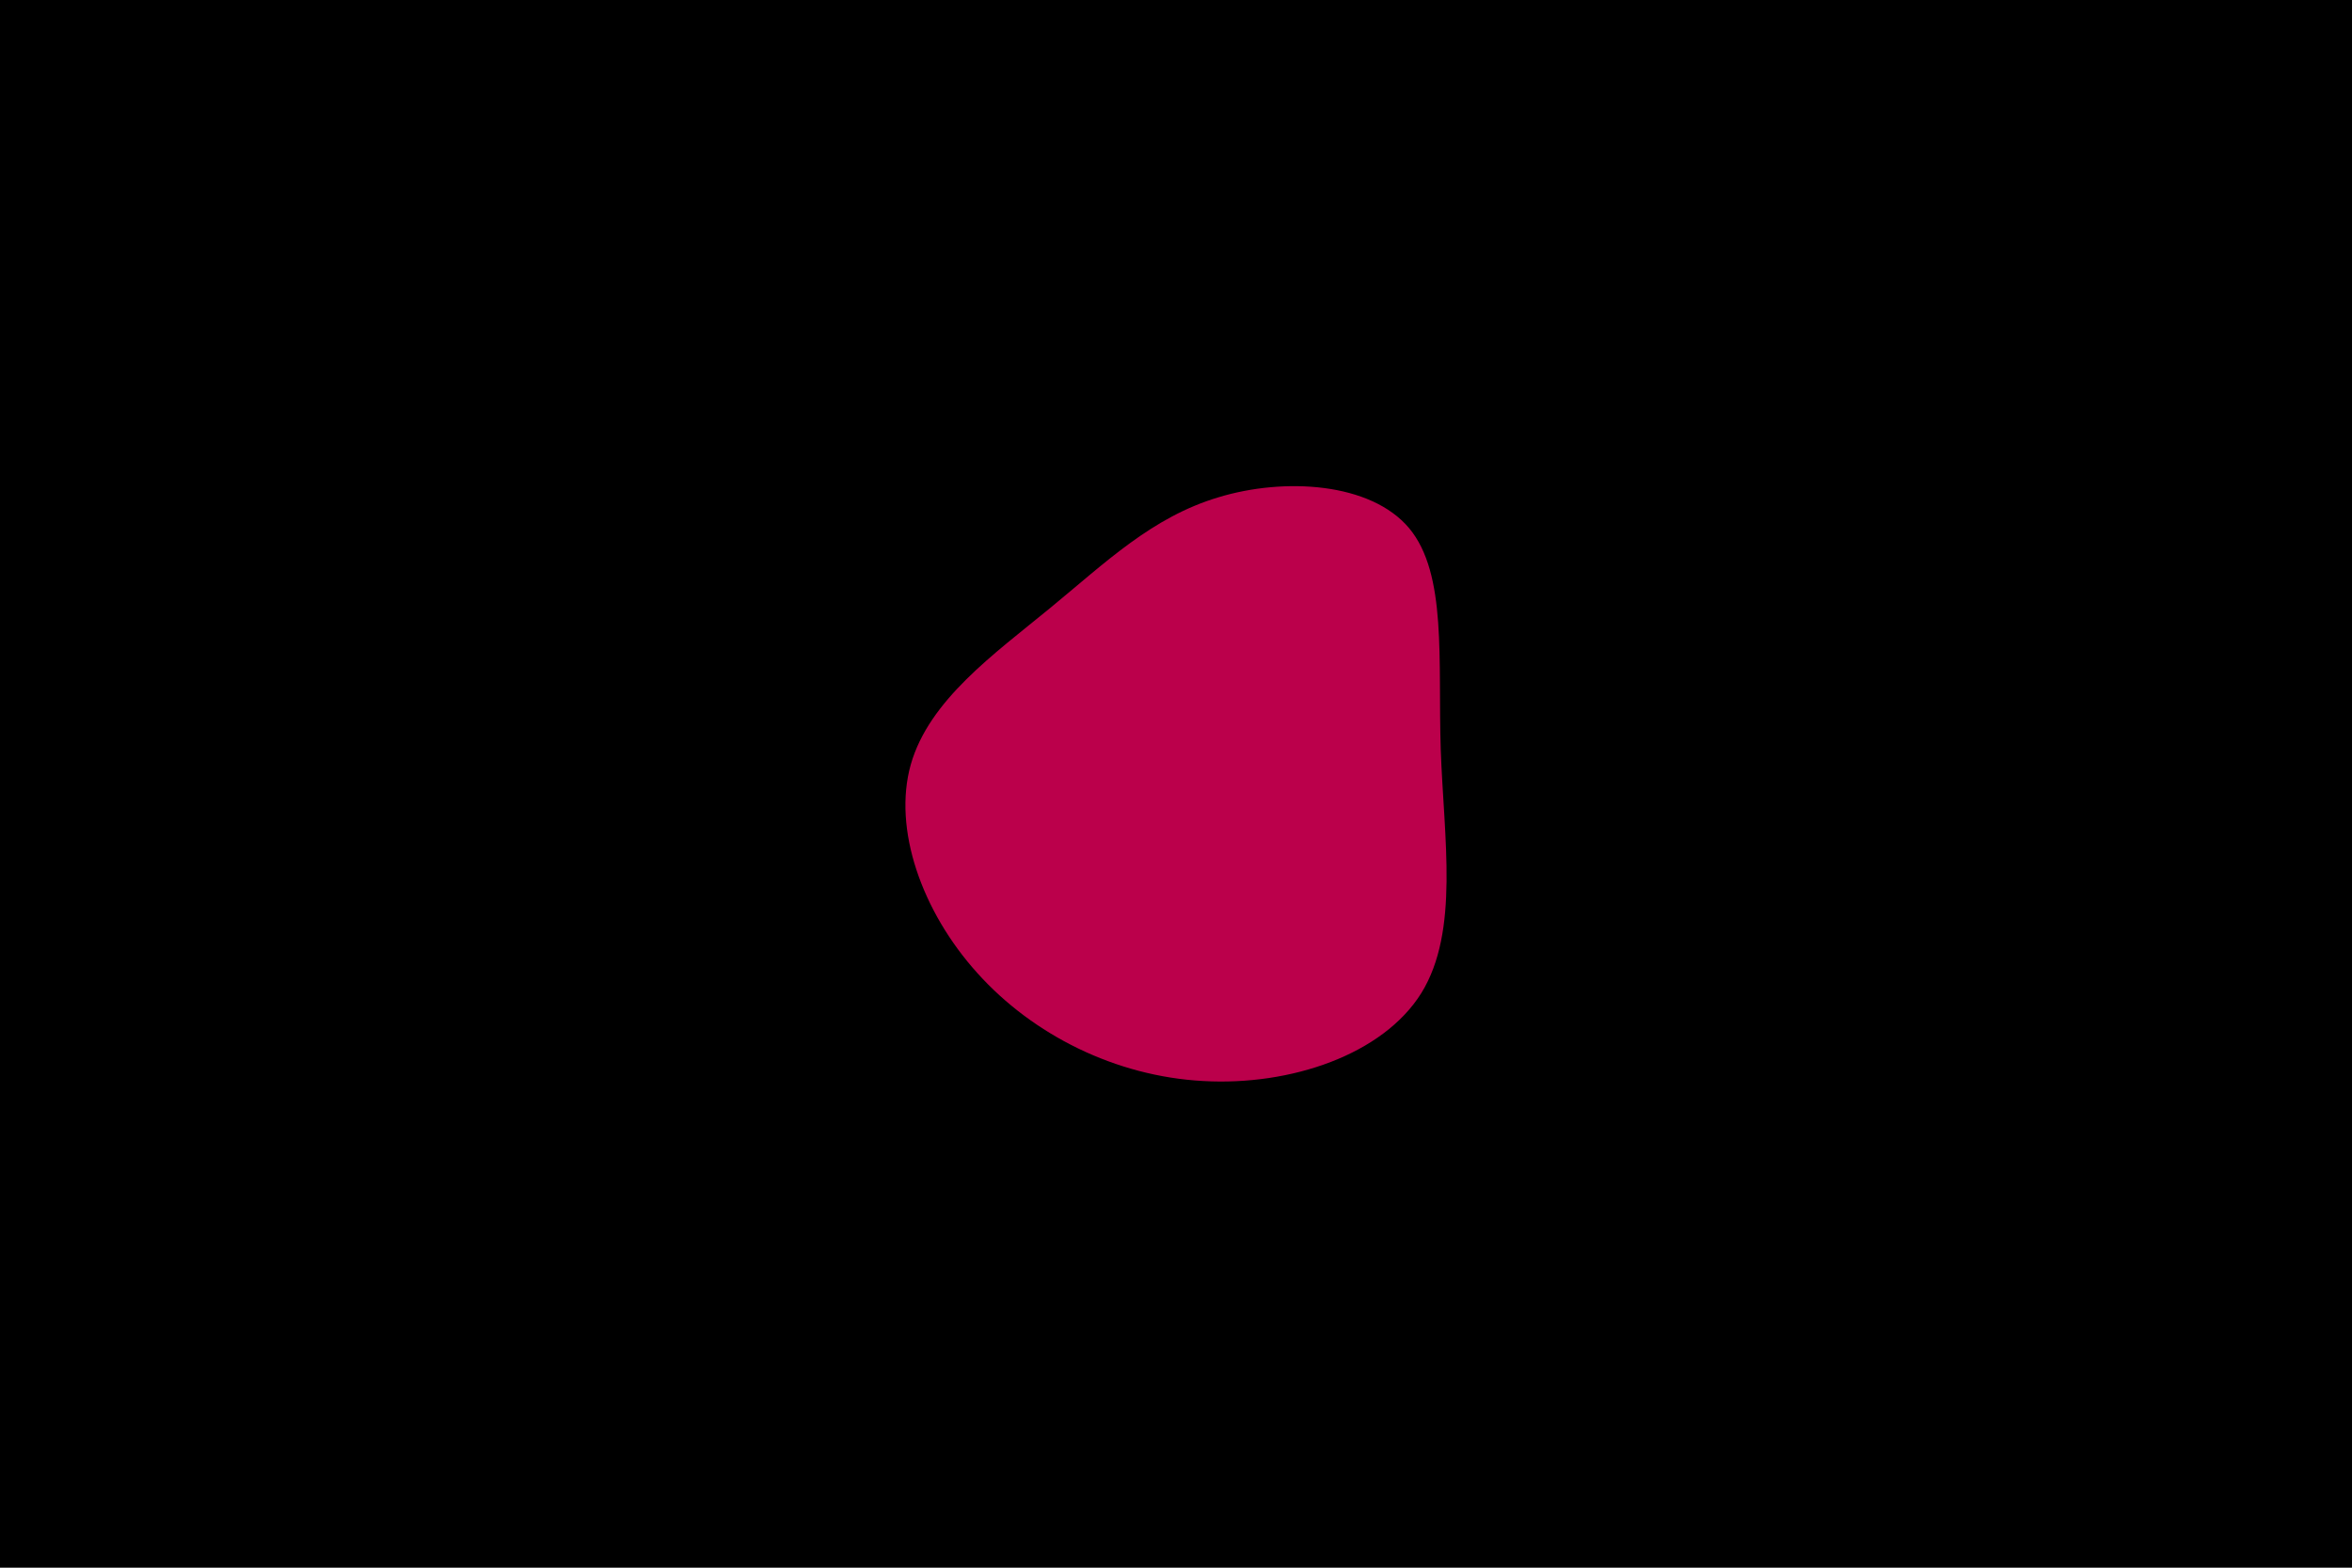 <svg id="visual" viewBox="0 0 900 600" width="900" height="600" xmlns="http://www.w3.org/2000/svg"
    xmlns:xlink="http://www.w3.org/1999/xlink" version="1.1">
    <rect x="0" y="0" width="900" height="600" fill="#000000"></rect>
    <g transform="translate(458.503 285.639)">
        <path
            d="M80.7 -83.5C95.3 -66 91.7 -33 92.8 1.2C94 35.4 100 70.7 85.4 94.4C70.7 118 35.4 130 1.9 128.1C-31.6 126.3 -63.2 110.5 -84.5 86.8C-105.8 63.2 -116.9 31.6 -110 7C-103 -17.7 -78 -35.4 -56.7 -52.9C-35.4 -70.4 -17.7 -87.7 7.7 -95.3C33 -103 66 -101 80.7 -83.5"
            fill="#BB004B"></path>
    </g>
</svg>